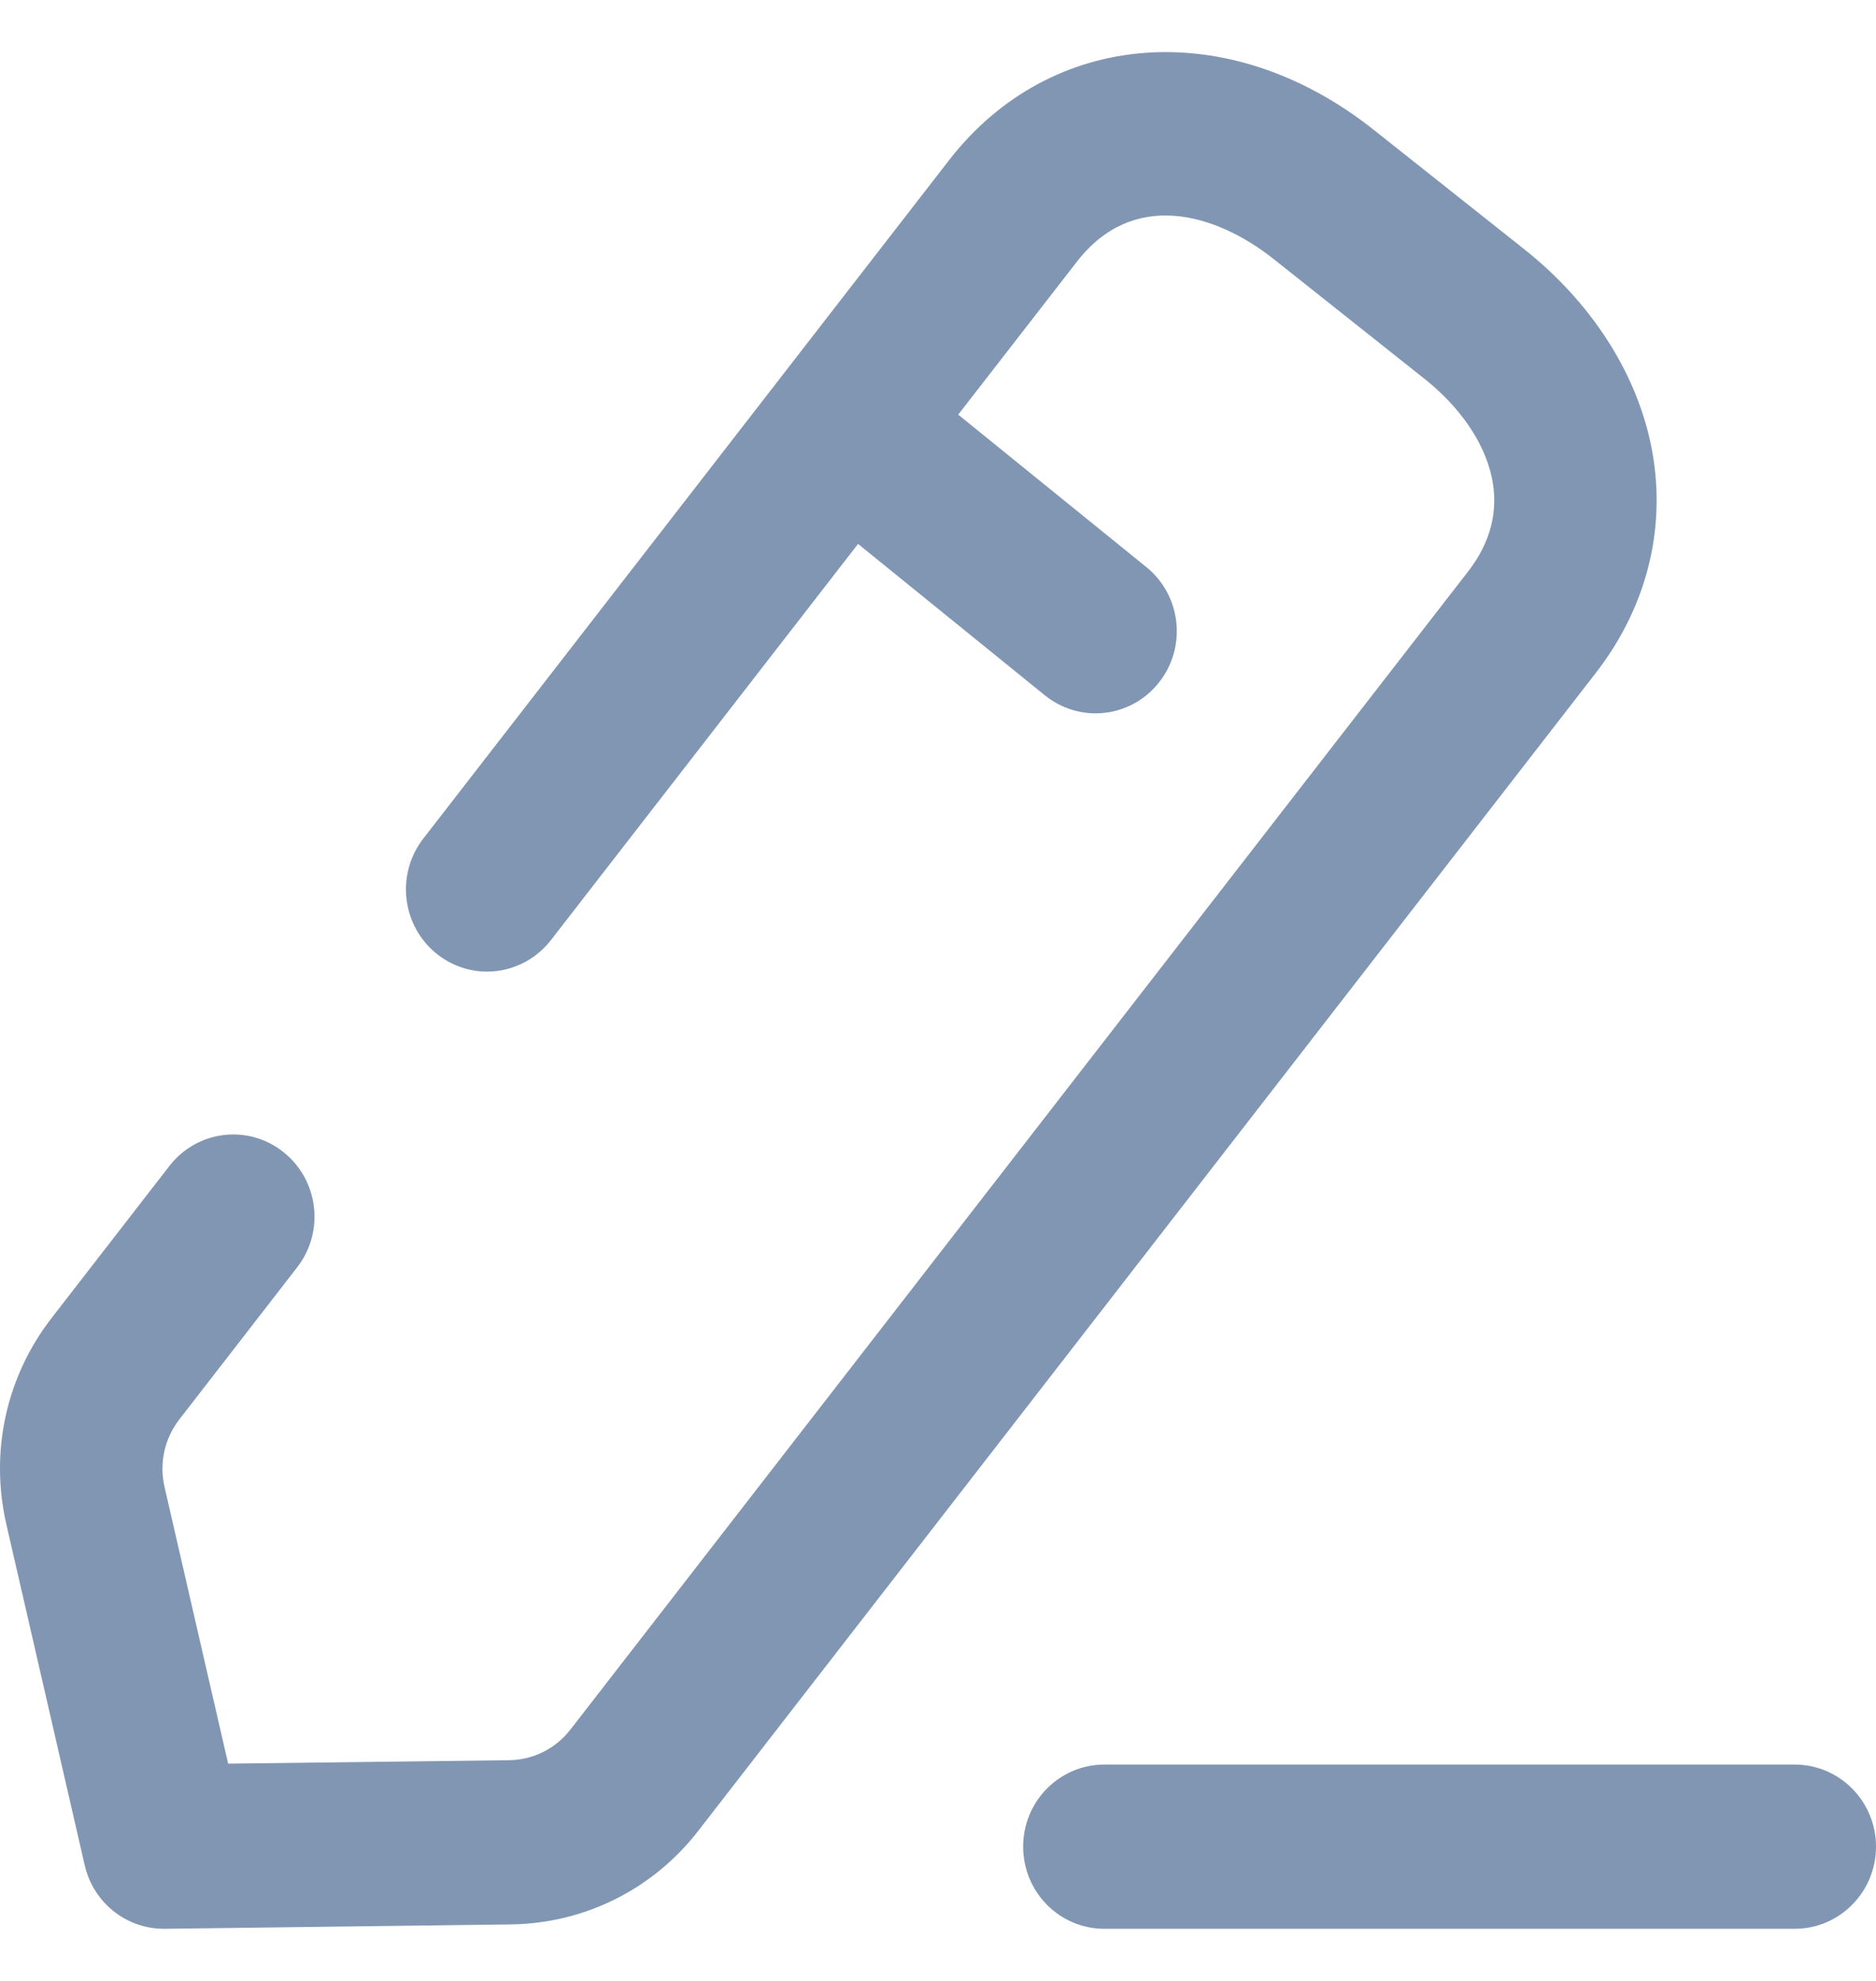 <svg width="18" height="19" viewBox="0 0 18 19" fill="none" xmlns="http://www.w3.org/2000/svg">
<path fill-rule="evenodd" clip-rule="evenodd" d="M14.622 2.388C15.253 2.888 15.684 3.545 15.835 4.24C16.003 5.016 15.817 5.803 15.312 6.454L6.701 17.559C6.266 18.121 5.611 18.448 4.904 18.458L1.582 18.5H1.573C1.21 18.5 0.895 18.248 0.813 17.891L0.061 14.621C-0.099 13.925 0.059 13.204 0.495 12.642L1.625 11.184C1.89 10.841 2.381 10.78 2.719 11.05C3.058 11.318 3.117 11.814 2.851 12.156L1.721 13.614C1.578 13.799 1.526 14.035 1.579 14.264L2.189 16.916L4.884 16.883C5.116 16.88 5.331 16.773 5.474 16.588L14.085 5.483C14.305 5.2 14.381 4.895 14.313 4.576C14.239 4.239 14.008 3.902 13.661 3.628L12.217 2.482C11.659 2.041 10.87 1.815 10.332 2.511L9.194 3.977L11 5.44C11.335 5.711 11.389 6.208 11.12 6.546C10.967 6.741 10.74 6.842 10.512 6.842C10.341 6.842 10.169 6.785 10.025 6.669L8.233 5.217L5.287 9.016C5.021 9.359 4.532 9.421 4.192 9.15C3.855 8.882 3.796 8.386 4.061 8.044L9.105 1.538C10.084 0.274 11.798 0.15 13.178 1.243L14.622 2.388ZM10.596 16.925H17.221C17.651 16.925 18 17.278 18 17.712C18 18.147 17.651 18.5 17.221 18.5H10.596C10.165 18.5 9.817 18.147 9.817 17.712C9.817 17.278 10.165 16.925 10.596 16.925Z" fill="#8196B3"/>
</svg>
